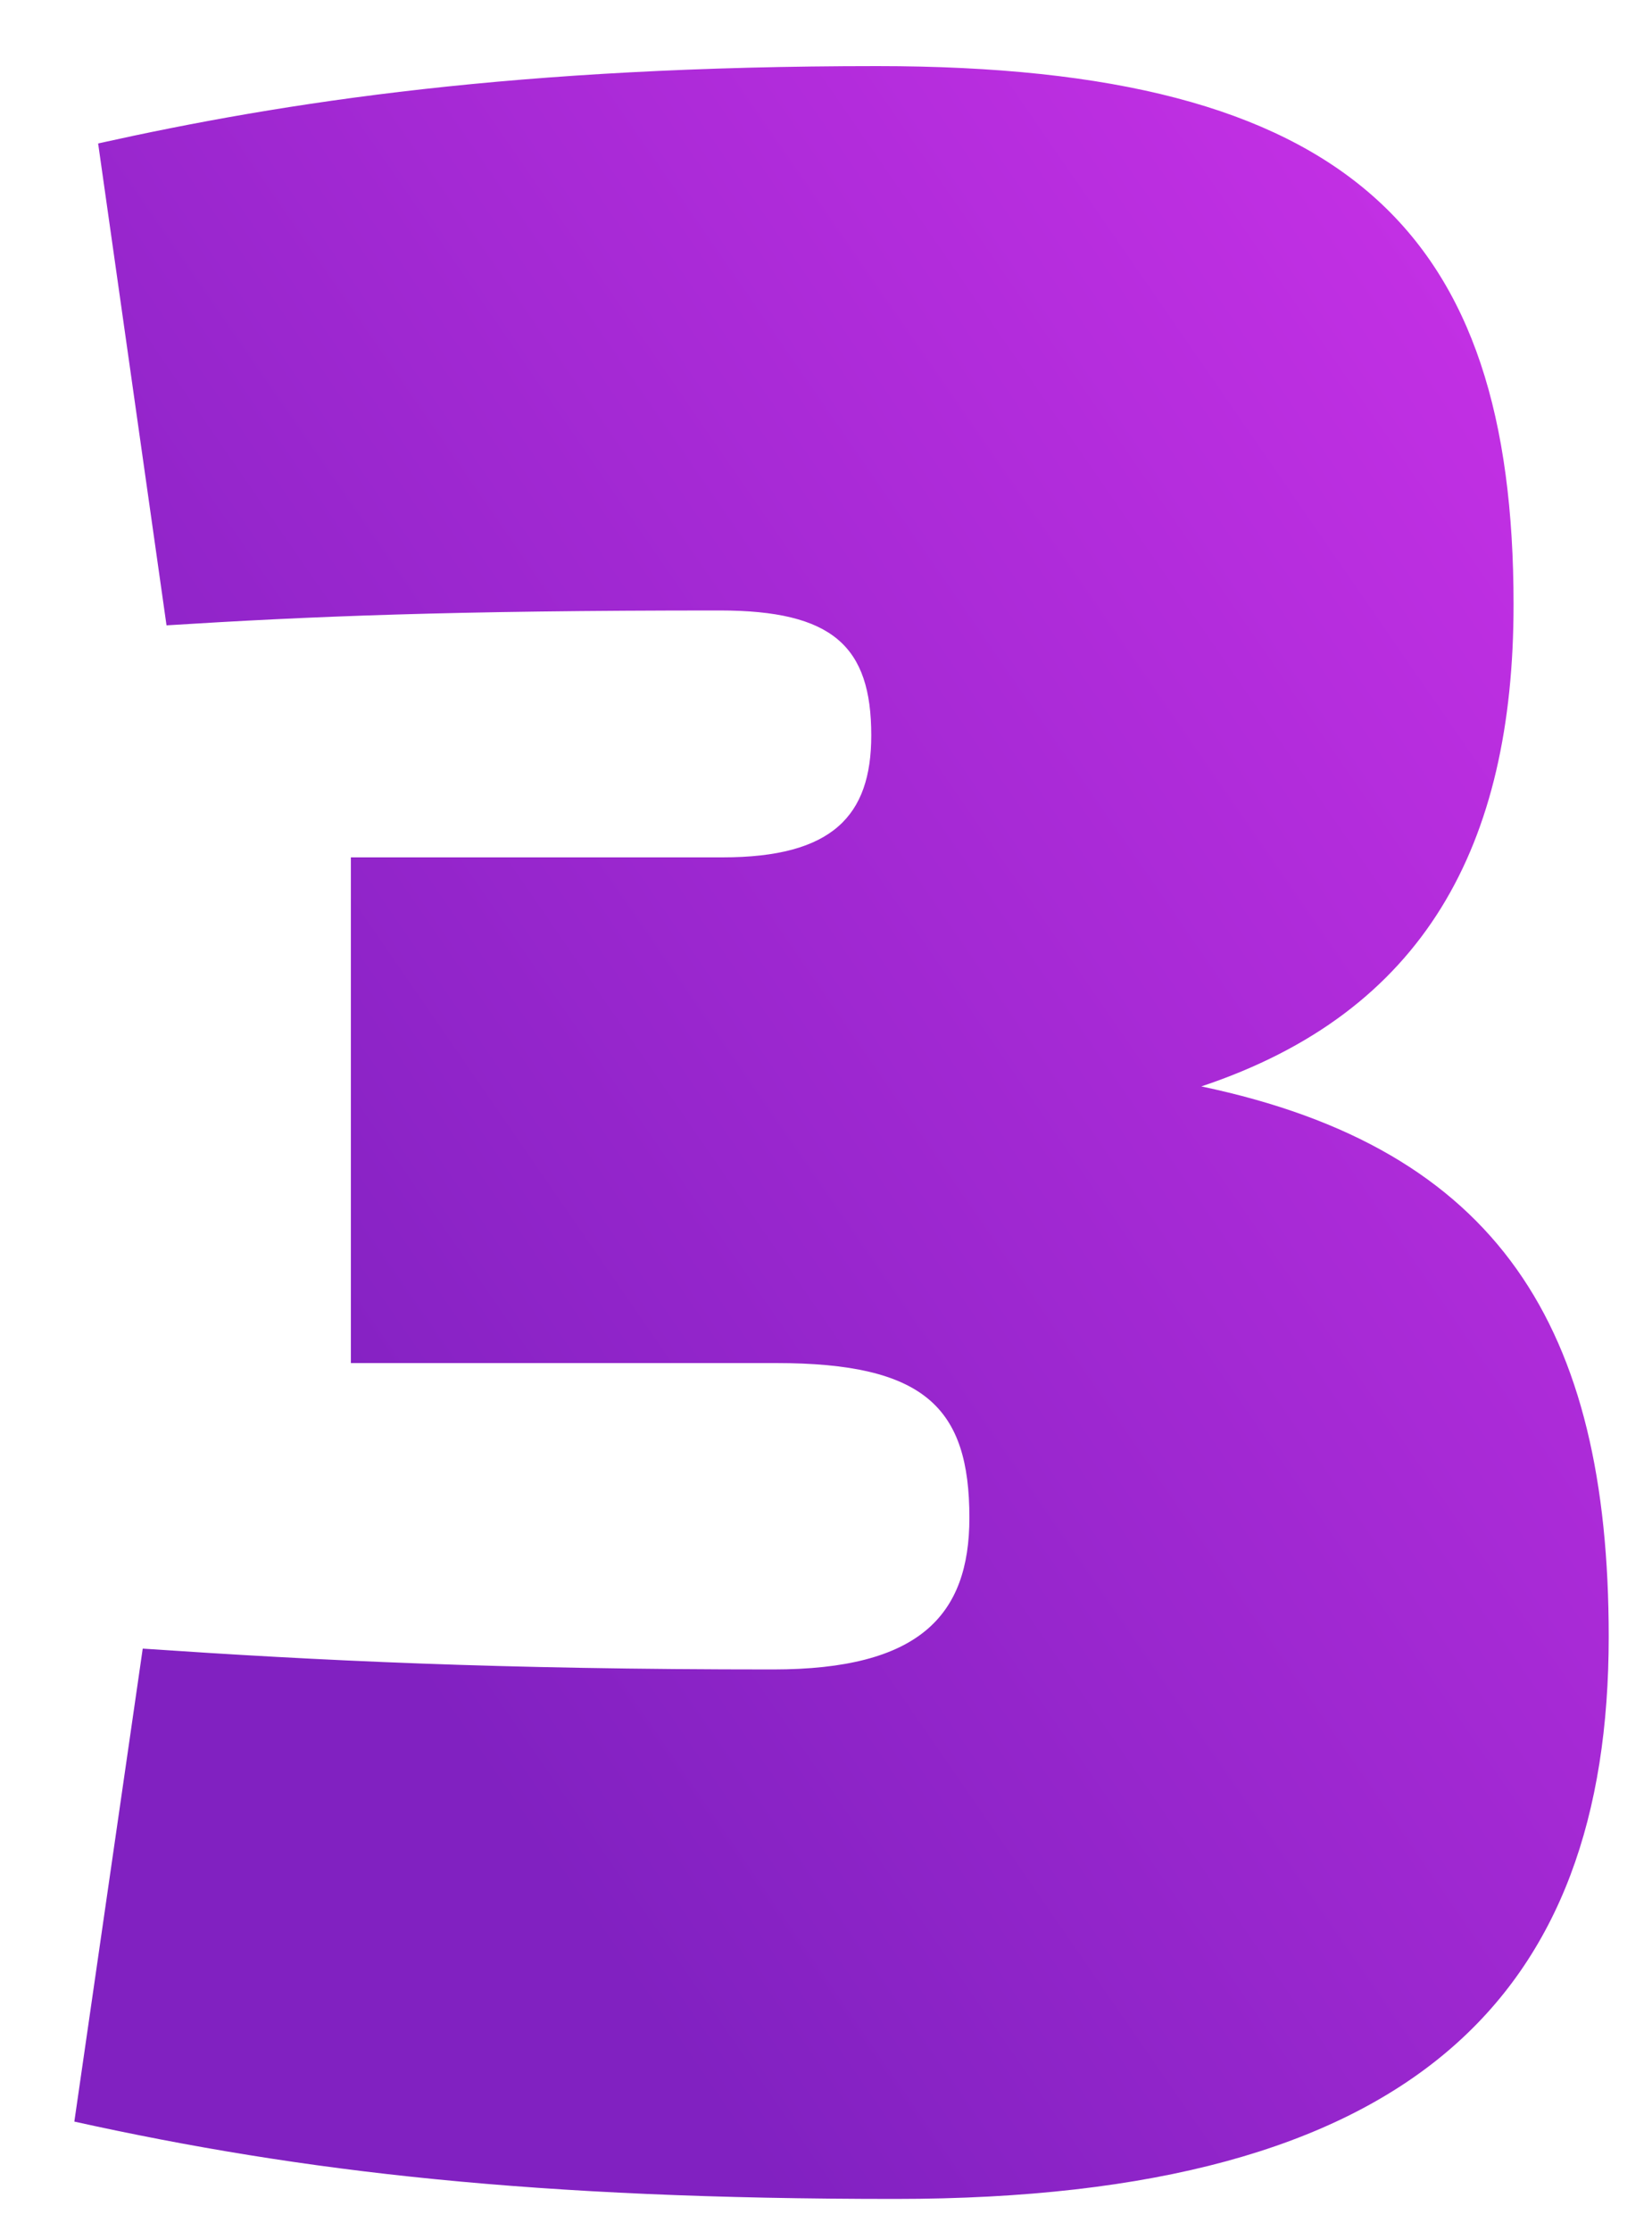 <svg width="20" height="27" viewBox="0 0 20 27" fill="none" xmlns="http://www.w3.org/2000/svg"><path d="M10.62 0.8C6.264 0.8 3.456 1.232 1.188 1.736L2.016 7.568C3.744 7.46 5.436 7.388 8.712 7.388C10.08 7.388 10.548 7.82 10.548 8.9C10.548 9.872 10.08 10.376 8.748 10.376H4.248V16.496H9.396C11.196 16.496 11.736 17.036 11.736 18.368C11.736 19.556 11.124 20.204 9.36 20.204C6.012 20.204 3.852 20.096 1.728 19.952L0.9 25.676C3.672 26.288 6.48 26.612 10.836 26.612C17.136 26.612 19.476 24.128 19.476 19.808C19.476 16.064 18.144 13.904 14.544 13.148C17.244 12.248 18.324 10.232 18.324 7.316C18.324 2.816 16.344 0.8 10.62 0.8Z" fill="url(#paint0_linear_1_4)"></path><defs><linearGradient id="paint0_linear_1_4" x1="6.897" y1="23" x2="24.656" y2="10.752" gradientUnits="userSpaceOnUse"><stop stop-color="#8121C1"></stop><stop offset="1" stop-color="#C831E7"></stop></linearGradient></defs></svg>